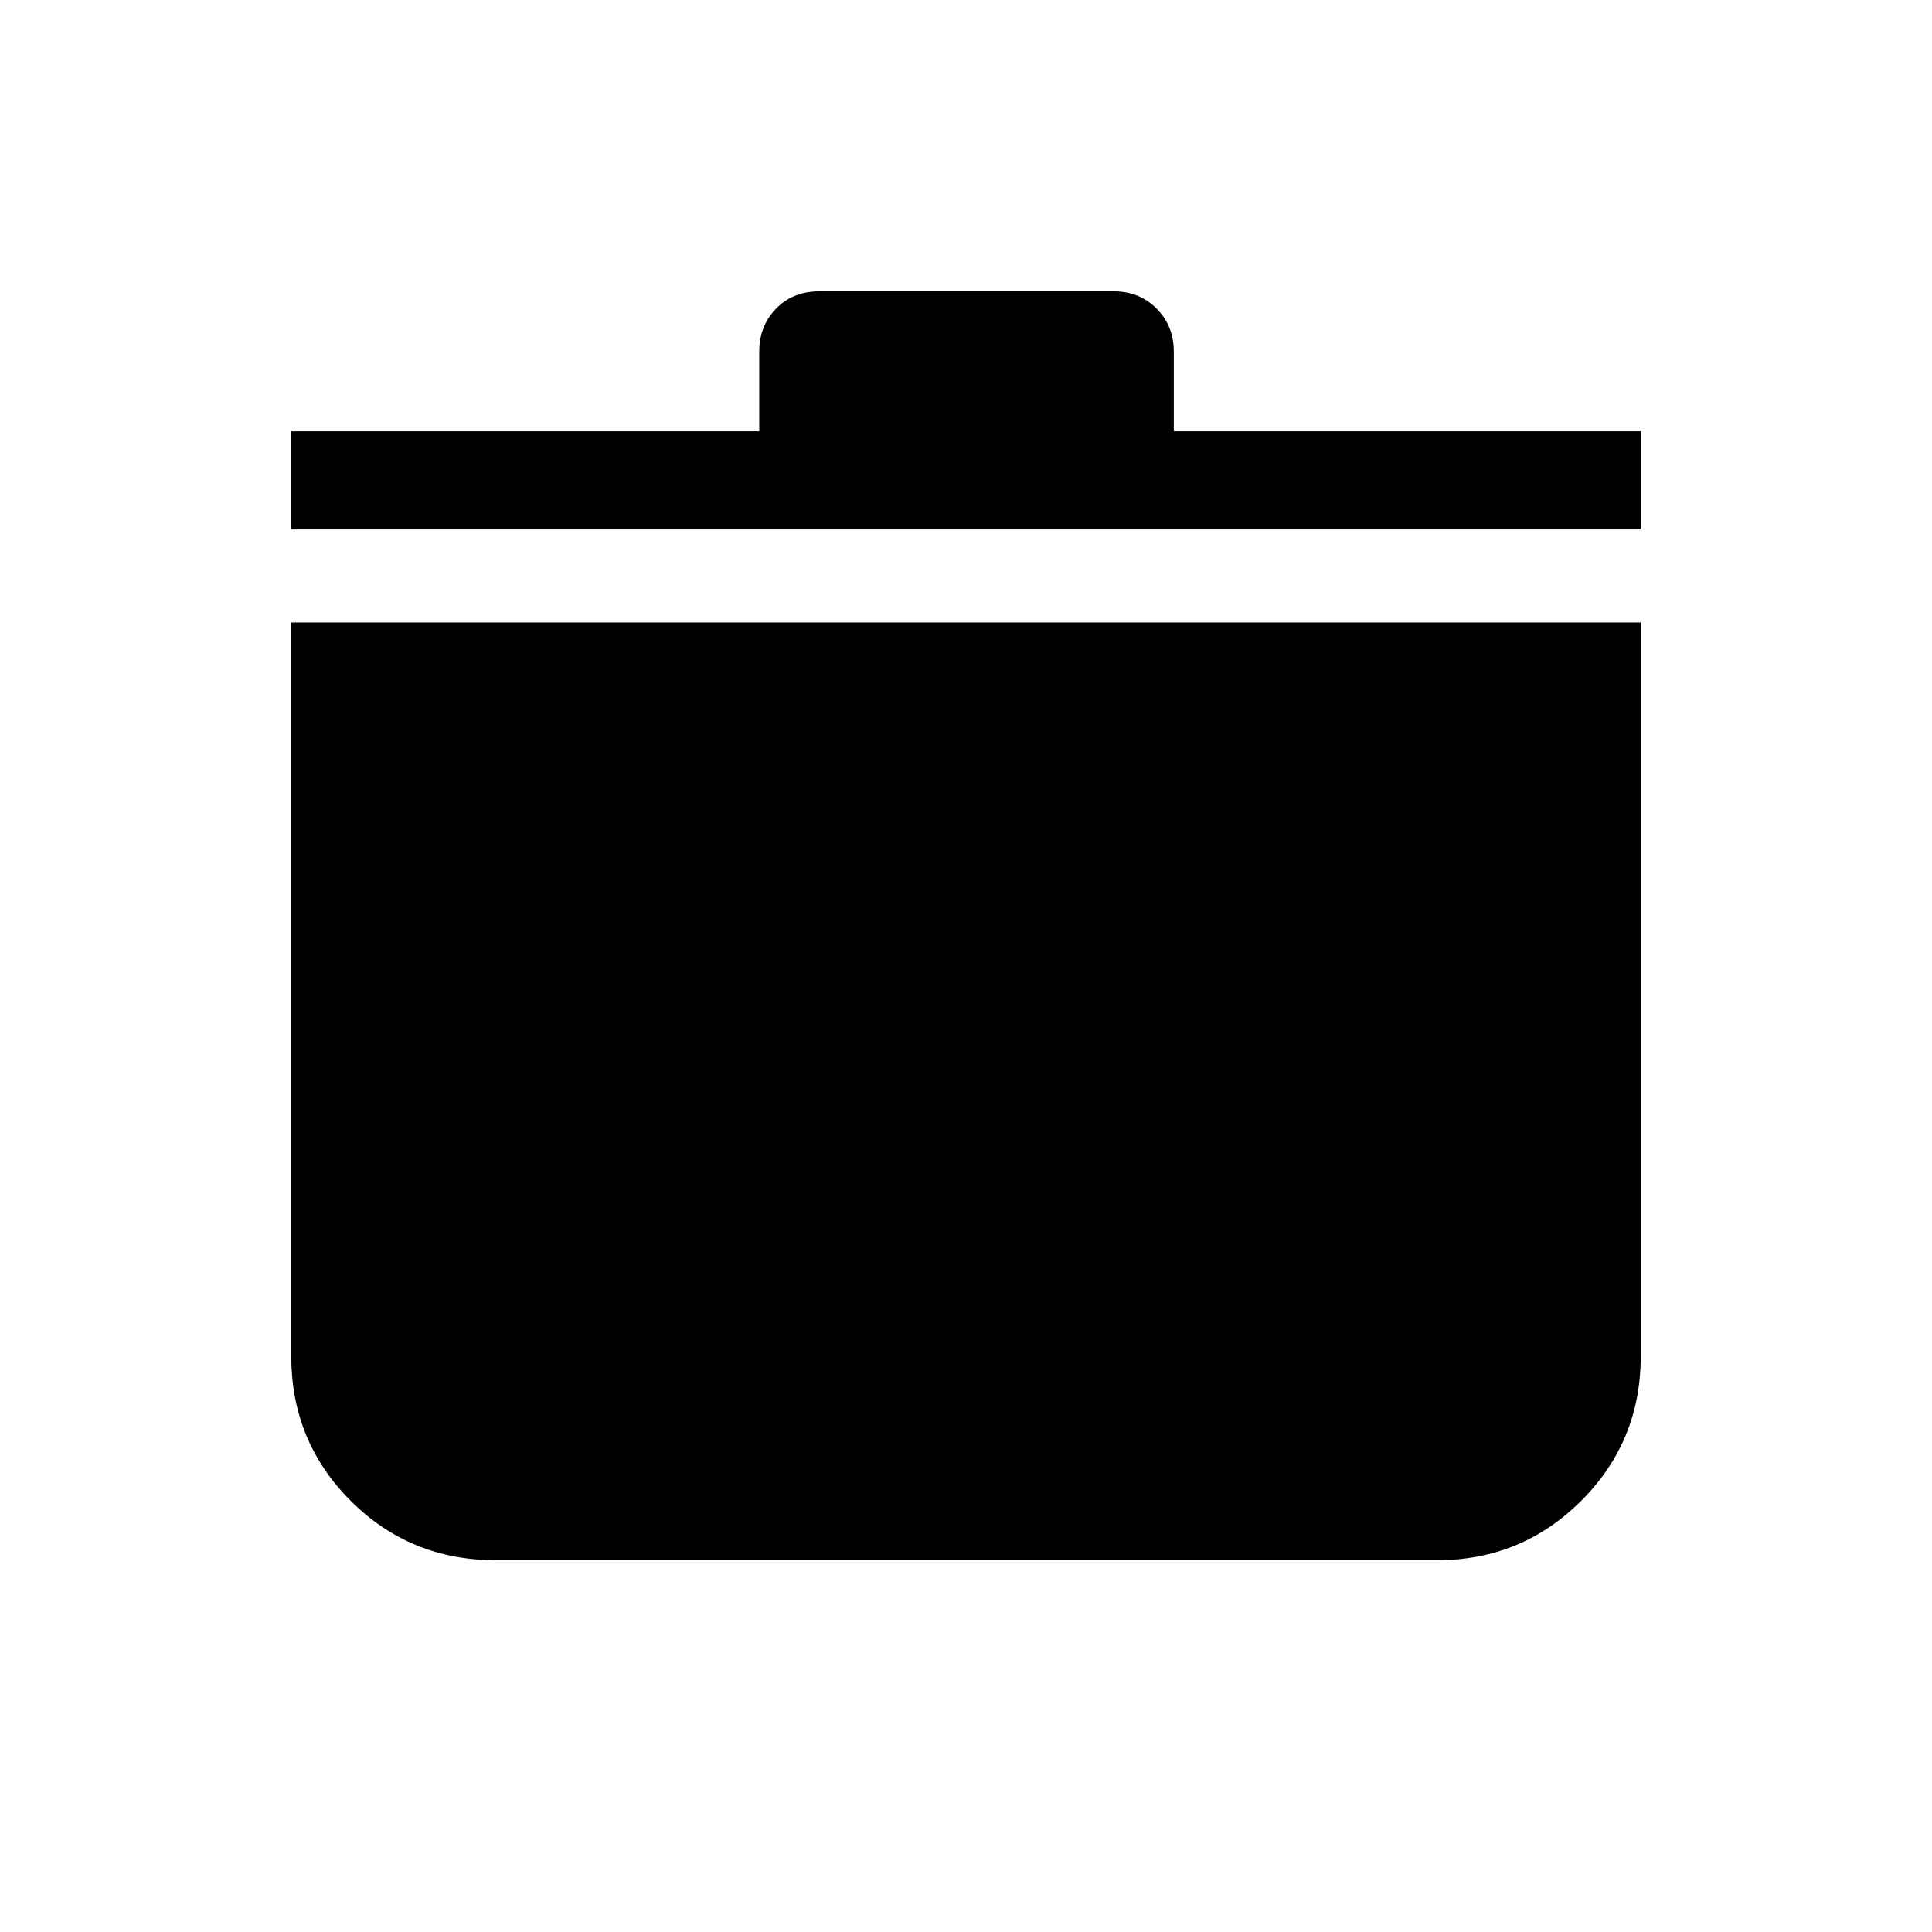 <svg xmlns="http://www.w3.org/2000/svg" height="40" viewBox="0 -960 960 960" width="40"><path d="M246.462-184.745q-42.688 0-72.202-29.51-29.515-29.511-29.515-71.669v-364.768h670.51v364.768q0 42.158-29.578 71.669-29.578 29.51-71.639 29.51H246.462ZM144.745-696.937v-48.767H377.27v-39.571q0-12.741 8.346-21.361 8.345-8.619 21.703-8.619h145.888q12.976 0 21.512 8.619 8.537 8.62 8.537 21.361v39.571h231.999v48.767h-670.51Z"/></svg>